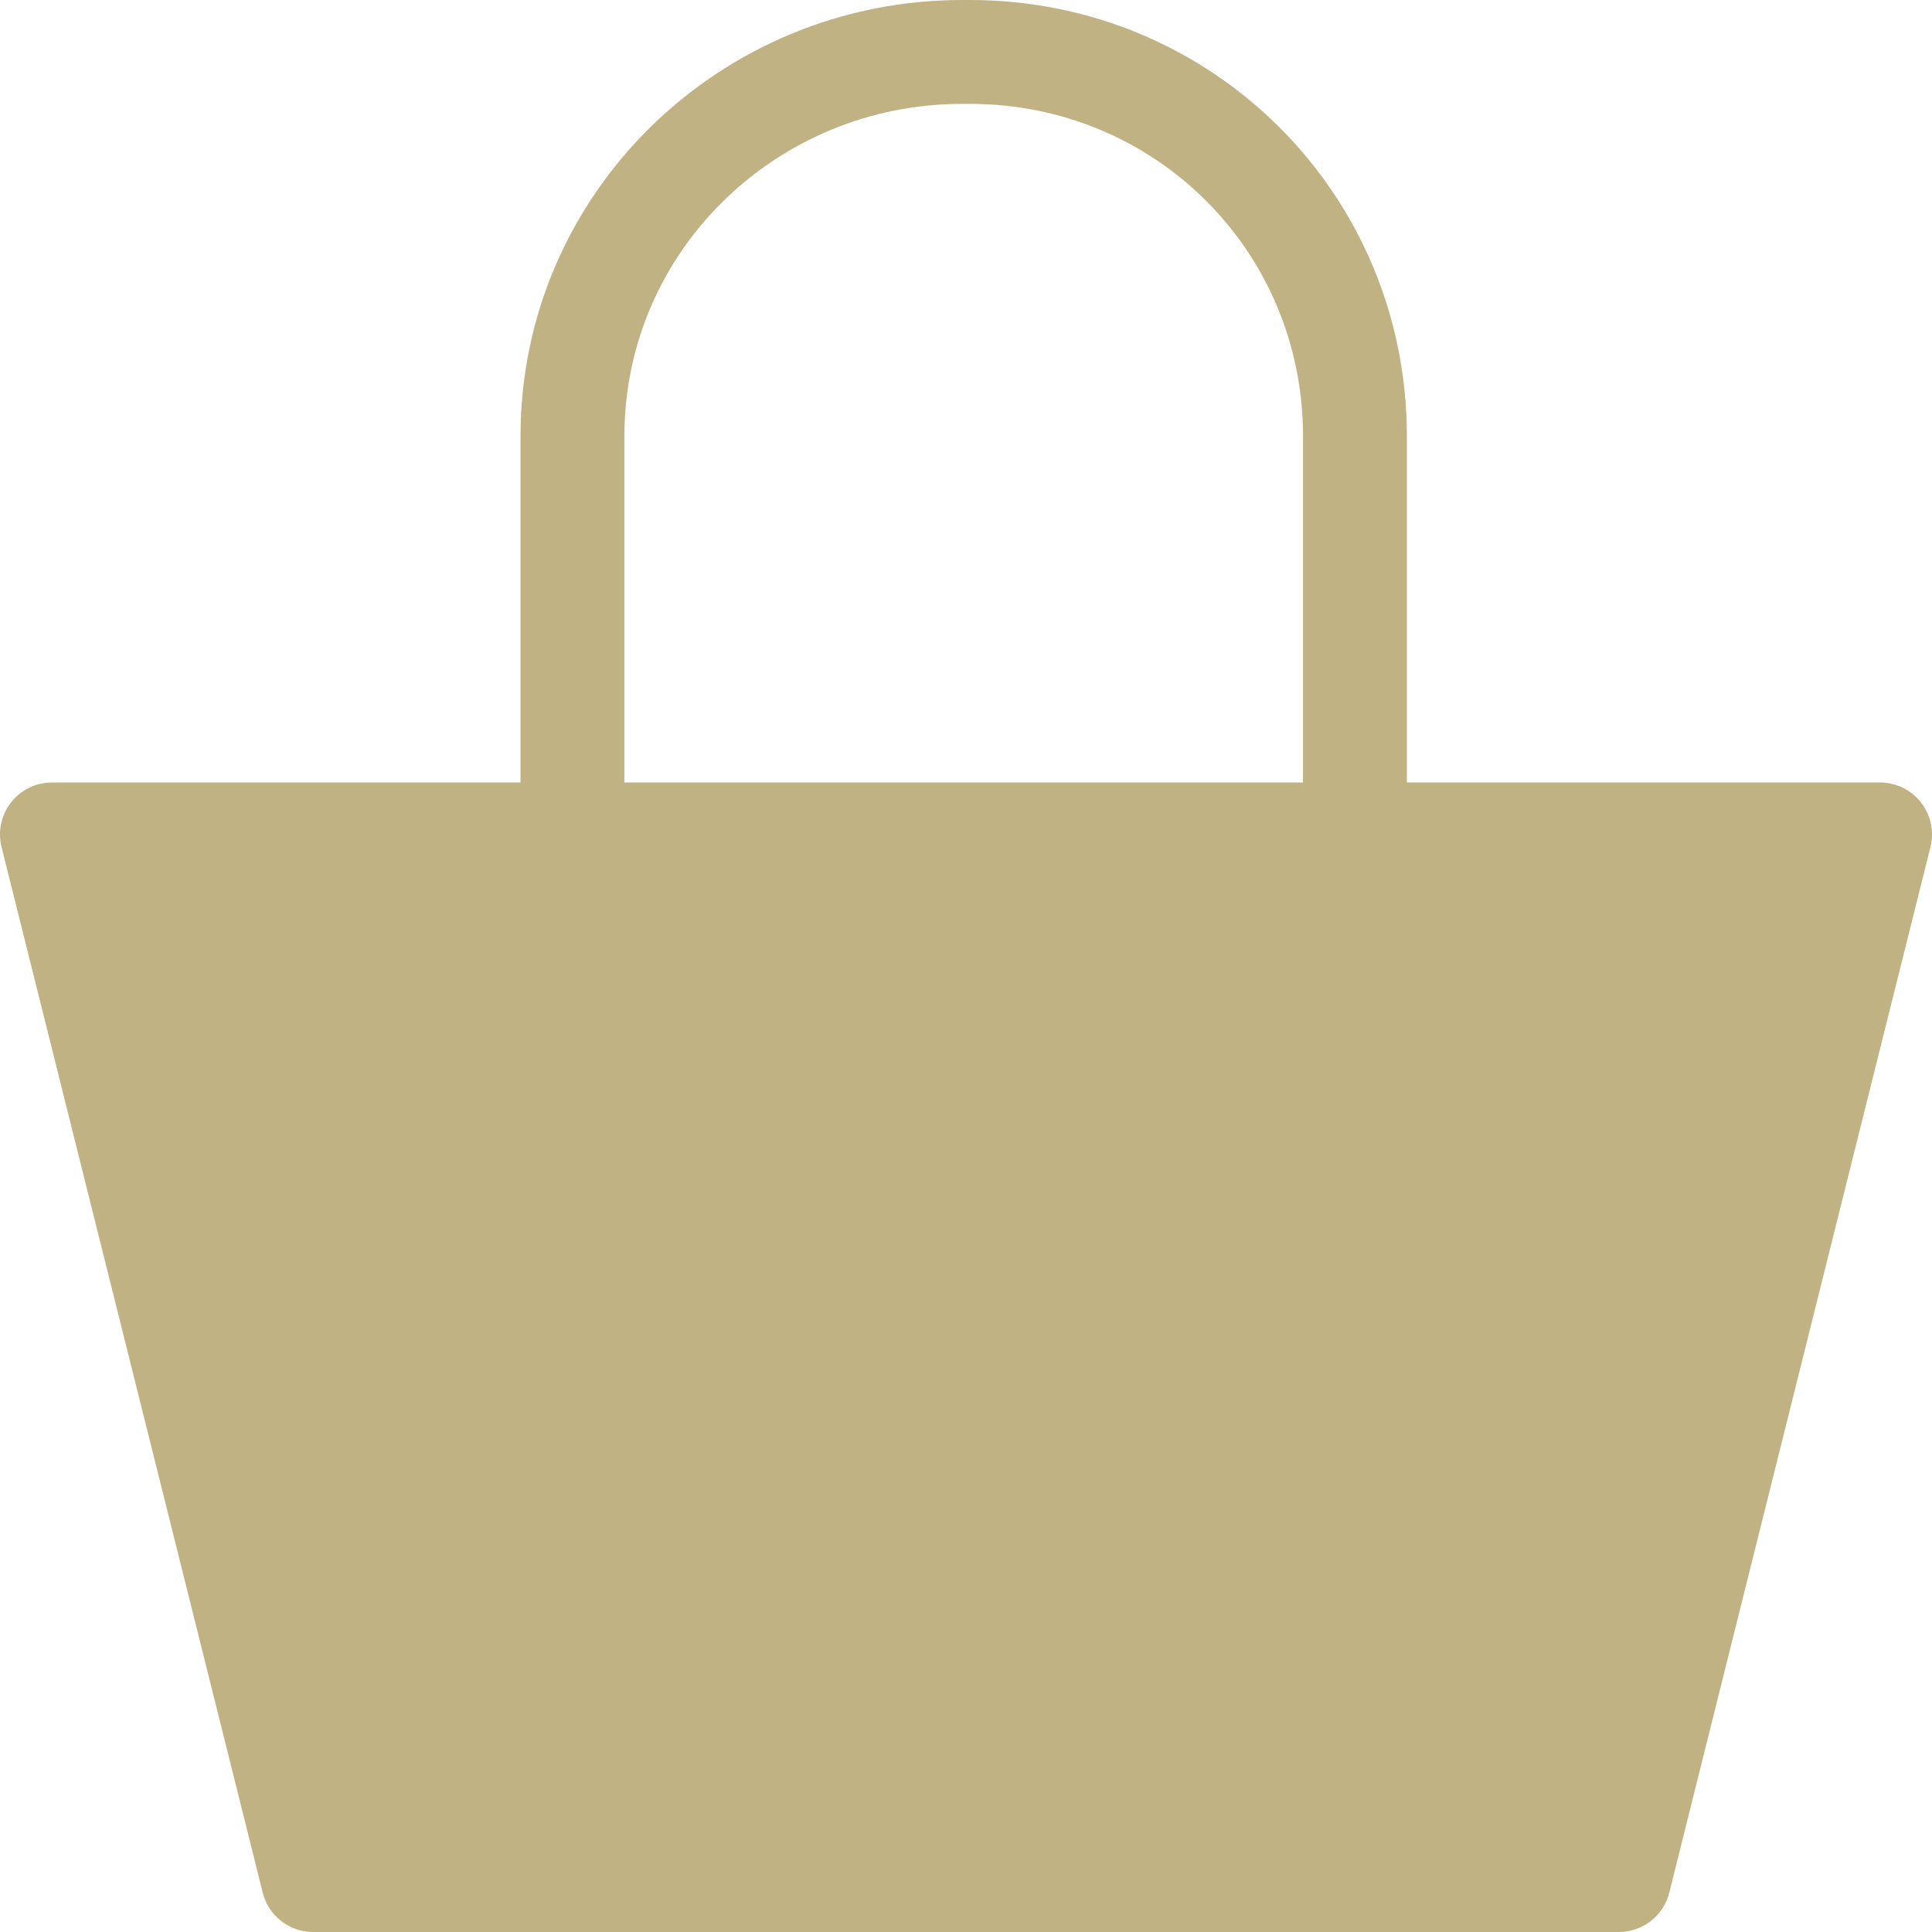 <svg version="1.1" xmlns="http://www.w3.org/2000/svg" viewBox="0 0 279 279"><path fill="#c0b283" d="M277.411,115.884c-1.422-1.82-3.602-2.884-5.911-2.884h-68.333V63.006C203.167,27.988,175.083,0,140.066,0h-1.132 c-35.018,0-63.768,27.988-63.768,63.006V113H7.5c-2.31,0-4.489,1.063-5.911,2.884c-1.421,1.82-1.925,4.193-1.365,6.434l37.715,151 c0.834,3.34,3.834,5.683,7.276,5.683h188.571c3.442,0,6.442-2.343,7.276-5.683l37.714-151 C279.336,120.077,278.832,117.704,277.411,115.884z M90.167,63.006C90.167,36.26,112.188,15,138.935,15h1.132 c26.746,0,48.101,21.26,48.101,48.006V113h-98V63.006z"/></svg>